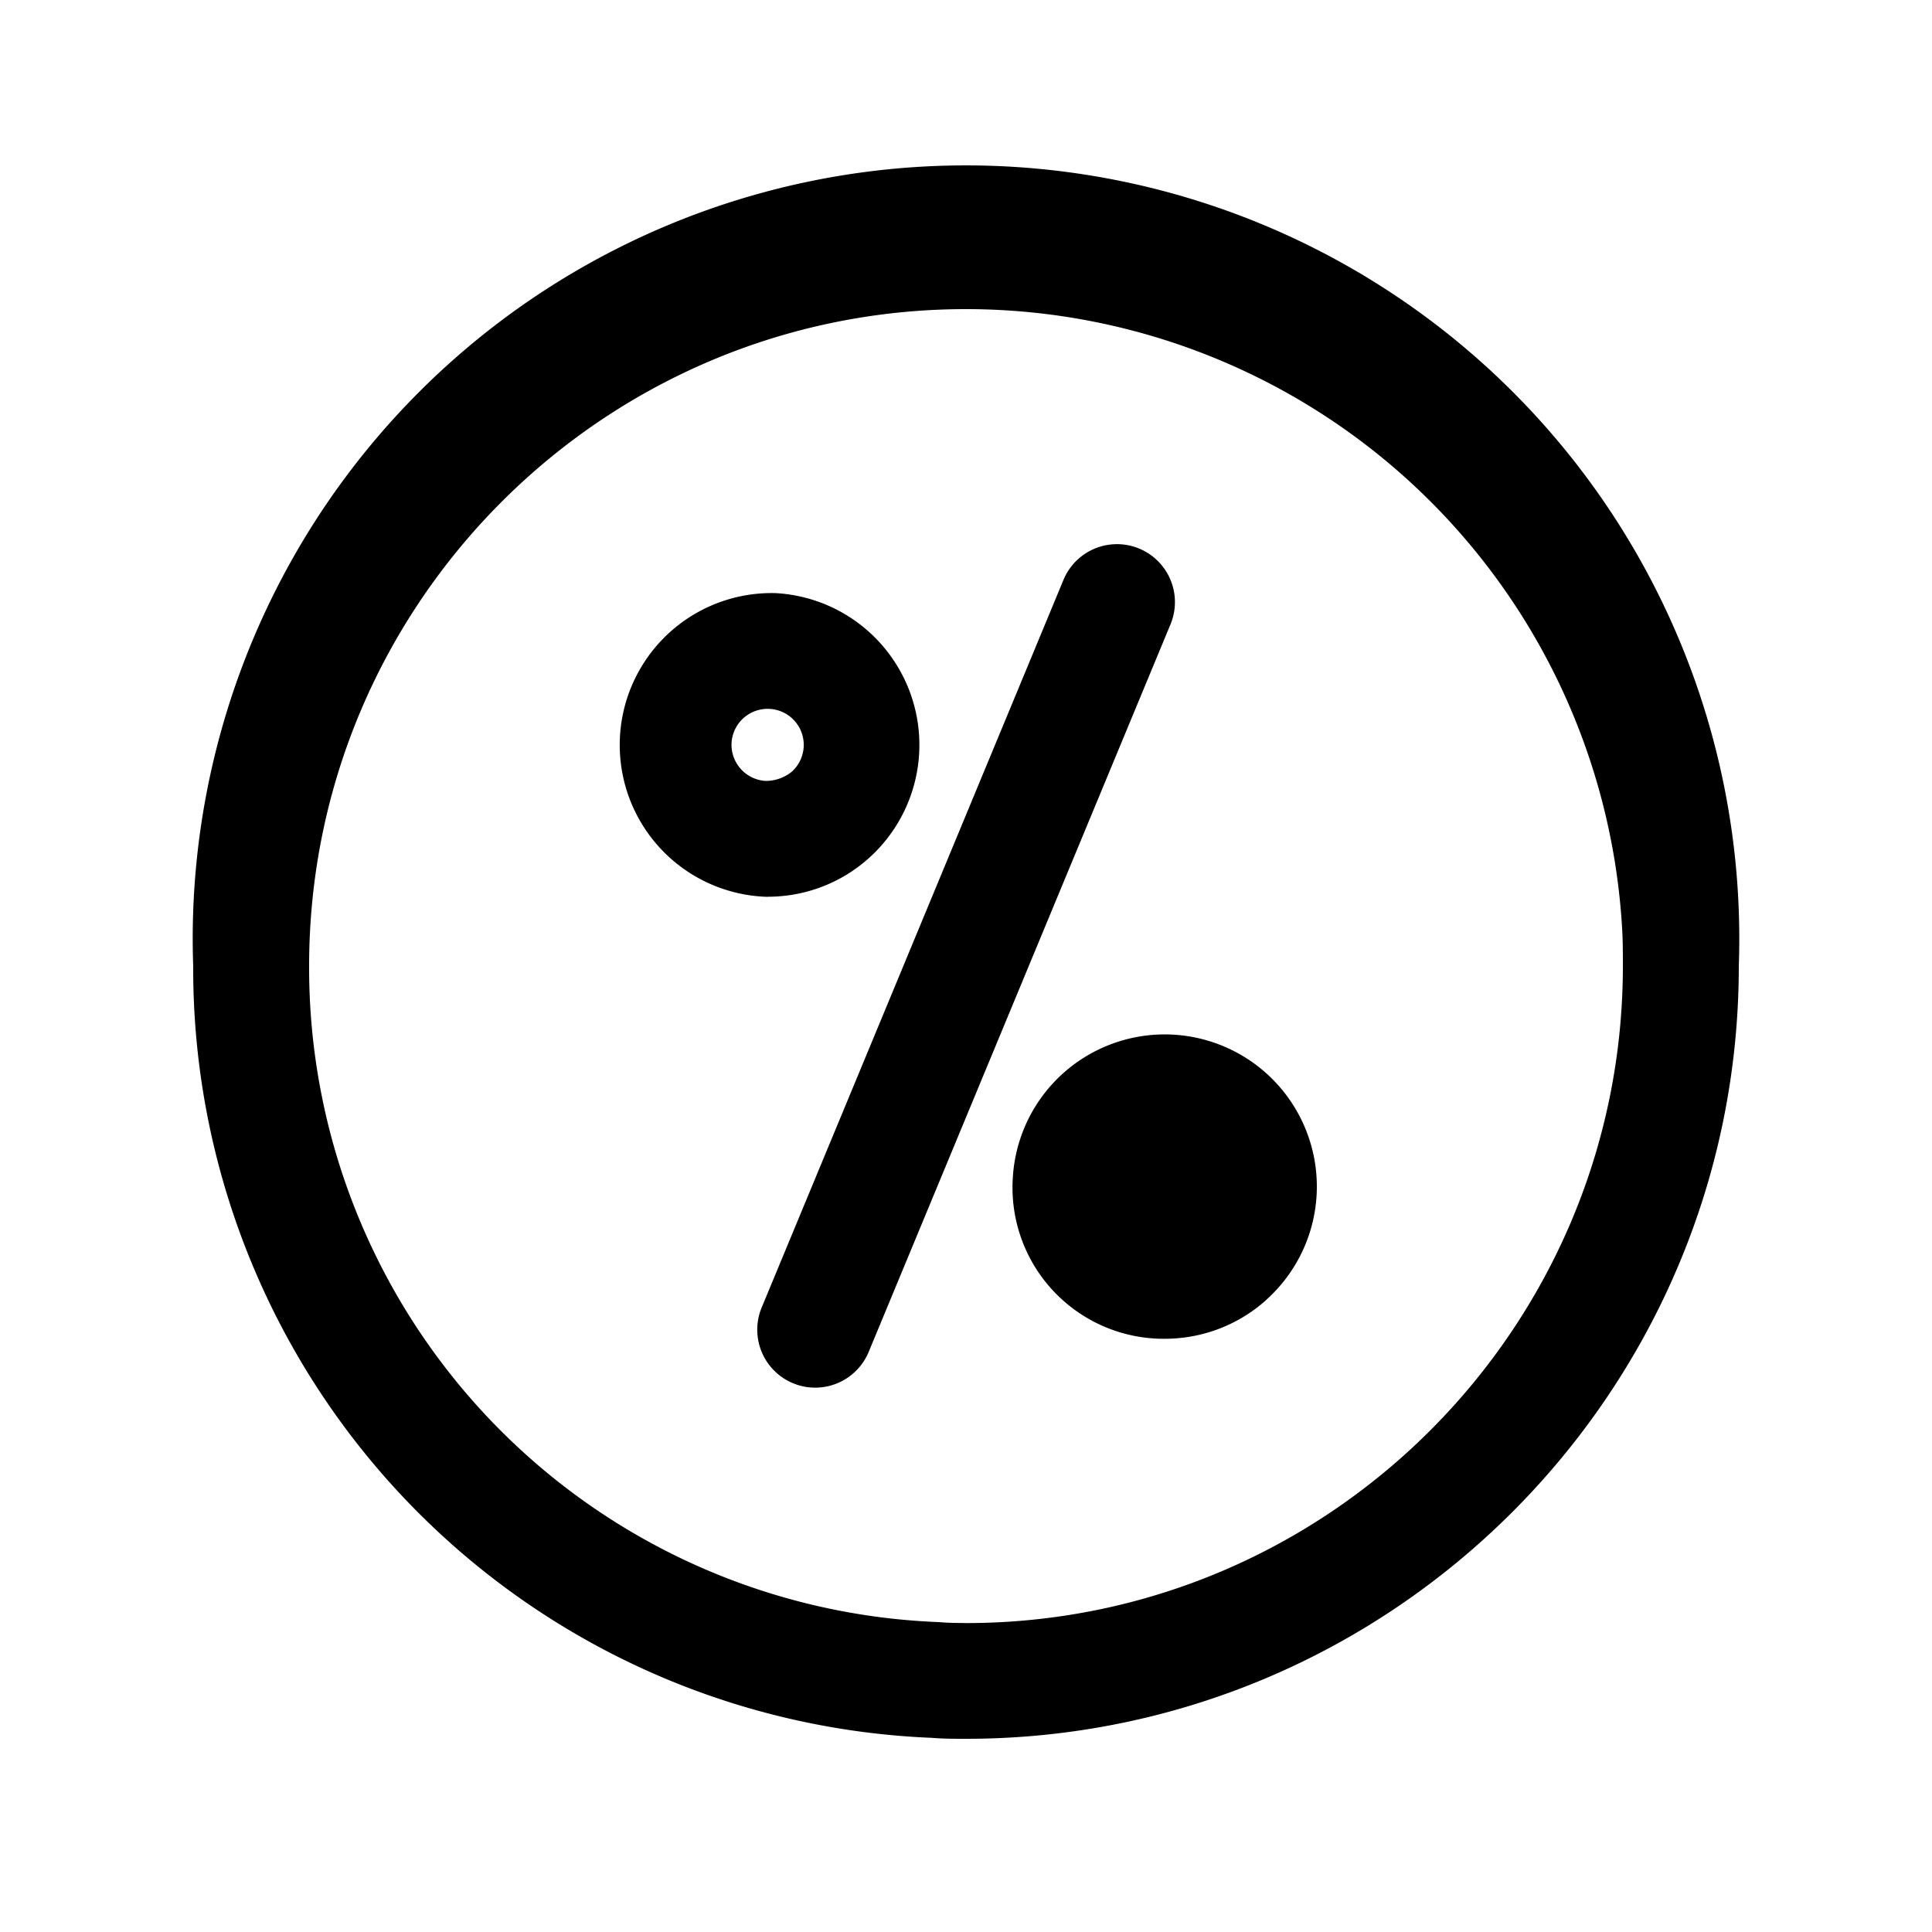 <svg xmlns="http://www.w3.org/2000/svg" viewBox="0 0 20 20">
    <path fill="#000" fill-rule="evenodd" d="M10 18c-.12 0-.233 0-.354-.01A7.968 7.968 0 0 1 2 10a8.005 8.005 0 1 1 16 0c0 4.411-3.589 8-8 8m0-14.8c-3.75 0-6.8 3.05-6.8 6.8a6.778 6.778 0 0 0 6.52 6.792c.113.01.194.008.28.01 3.75 0 6.8-3.052 6.8-6.802 0-.125 0-.249-.007-.374A6.805 6.805 0 0 0 10 3.2M7.946 9.284A1.57 1.57 0 1 1 8.03 6.14a1.574 1.574 0 0 1 .967 2.741c-.3.27-.676.402-1.05.402m0-1.945a.374.374 0 0 0-.374.353.375.375 0 0 0 .353.393.428.428 0 0 0 .27-.095.373.373 0 0 0-.25-.651m4.11 6.521a1.565 1.565 0 0 1-1.572-1.656 1.575 1.575 0 1 1 2.622 1.255v.001c-.3.268-.676.4-1.05.4m0-1.945a.373.373 0 1 0 0 0m-3.617 2.451a.6.6 0 0 1-.554-.83l3.124-7.532a.599.599 0 1 1 1.108.46l-3.124 7.531a.6.6 0 0 1-.554.371"/>
</svg>
